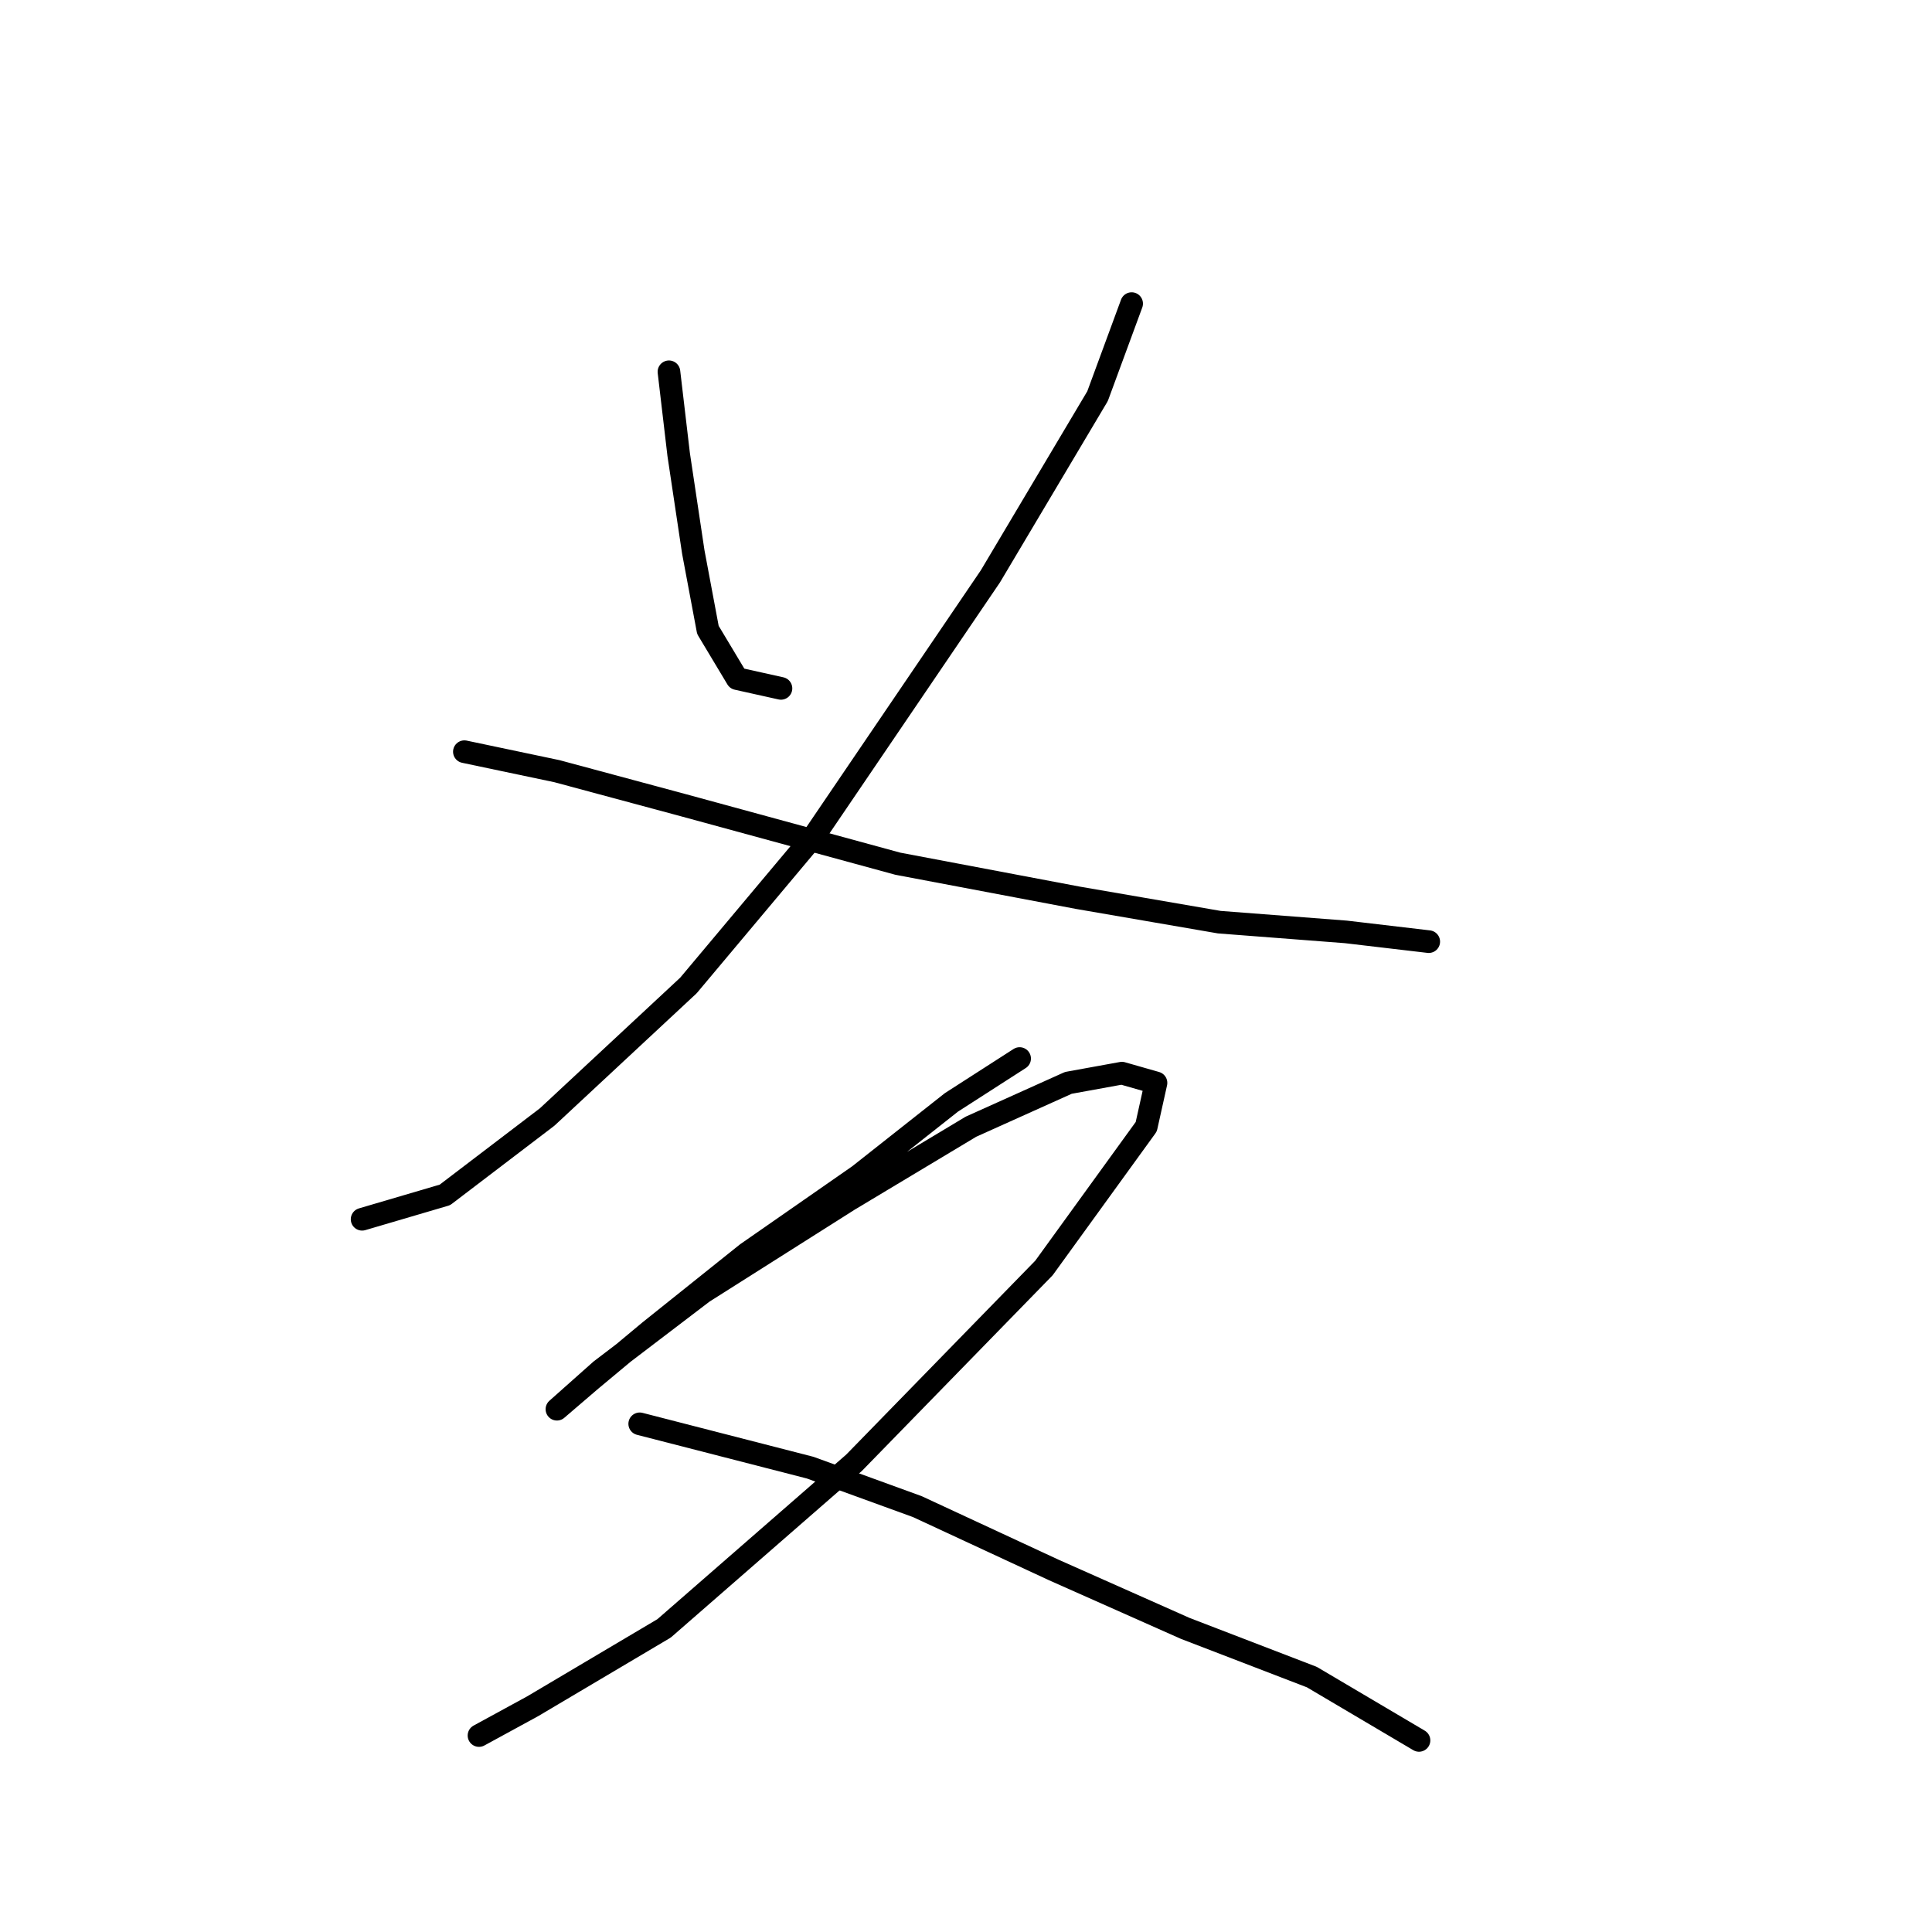 <?xml version="1.0" standalone="no"?>
    <svg width="256" height="256" xmlns="http://www.w3.org/2000/svg" version="1.1">
    <polyline stroke="black" stroke-width="3" stroke-linecap="round" fill="transparent" stroke-linejoin="round" points="88.639 49.265 89.929 60.236 91.865 73.143 93.802 83.469 97.674 89.923 103.482 91.214 103.482 91.214 " />
        <polyline stroke="black" stroke-width="3" stroke-linecap="round" fill="transparent" stroke-linejoin="round" points="149.948 40.23 145.431 52.492 131.233 76.37 108 110.575 91.22 130.581 72.504 148.006 58.952 158.332 47.981 161.559 47.981 161.559 " />
        <polyline stroke="black" stroke-width="3" stroke-linecap="round" fill="transparent" stroke-linejoin="round" points="61.533 99.603 73.795 102.185 90.575 106.702 118.971 114.447 142.849 118.964 161.565 122.191 178.344 123.482 189.316 124.773 189.316 124.773 " />
        <polyline stroke="black" stroke-width="3" stroke-linecap="round" fill="transparent" stroke-linejoin="round" points="135.105 140.262 126.07 146.07 113.808 155.75 98.964 166.076 86.057 176.402 78.313 182.856 73.795 186.728 73.795 186.728 79.603 181.565 93.156 171.239 112.517 158.977 128.651 149.297 141.559 143.488 148.658 142.198 153.175 143.488 151.884 149.297 138.332 168.012 113.163 193.827 87.993 215.769 70.568 226.095 63.469 229.967 63.469 229.967 " />
        <polyline stroke="black" stroke-width="3" stroke-linecap="round" fill="transparent" stroke-linejoin="round" points="84.766 188.664 107.354 194.472 121.552 199.635 139.622 208.025 157.047 215.769 173.827 222.223 188.025 230.613 188.025 230.613 " />
        </svg>